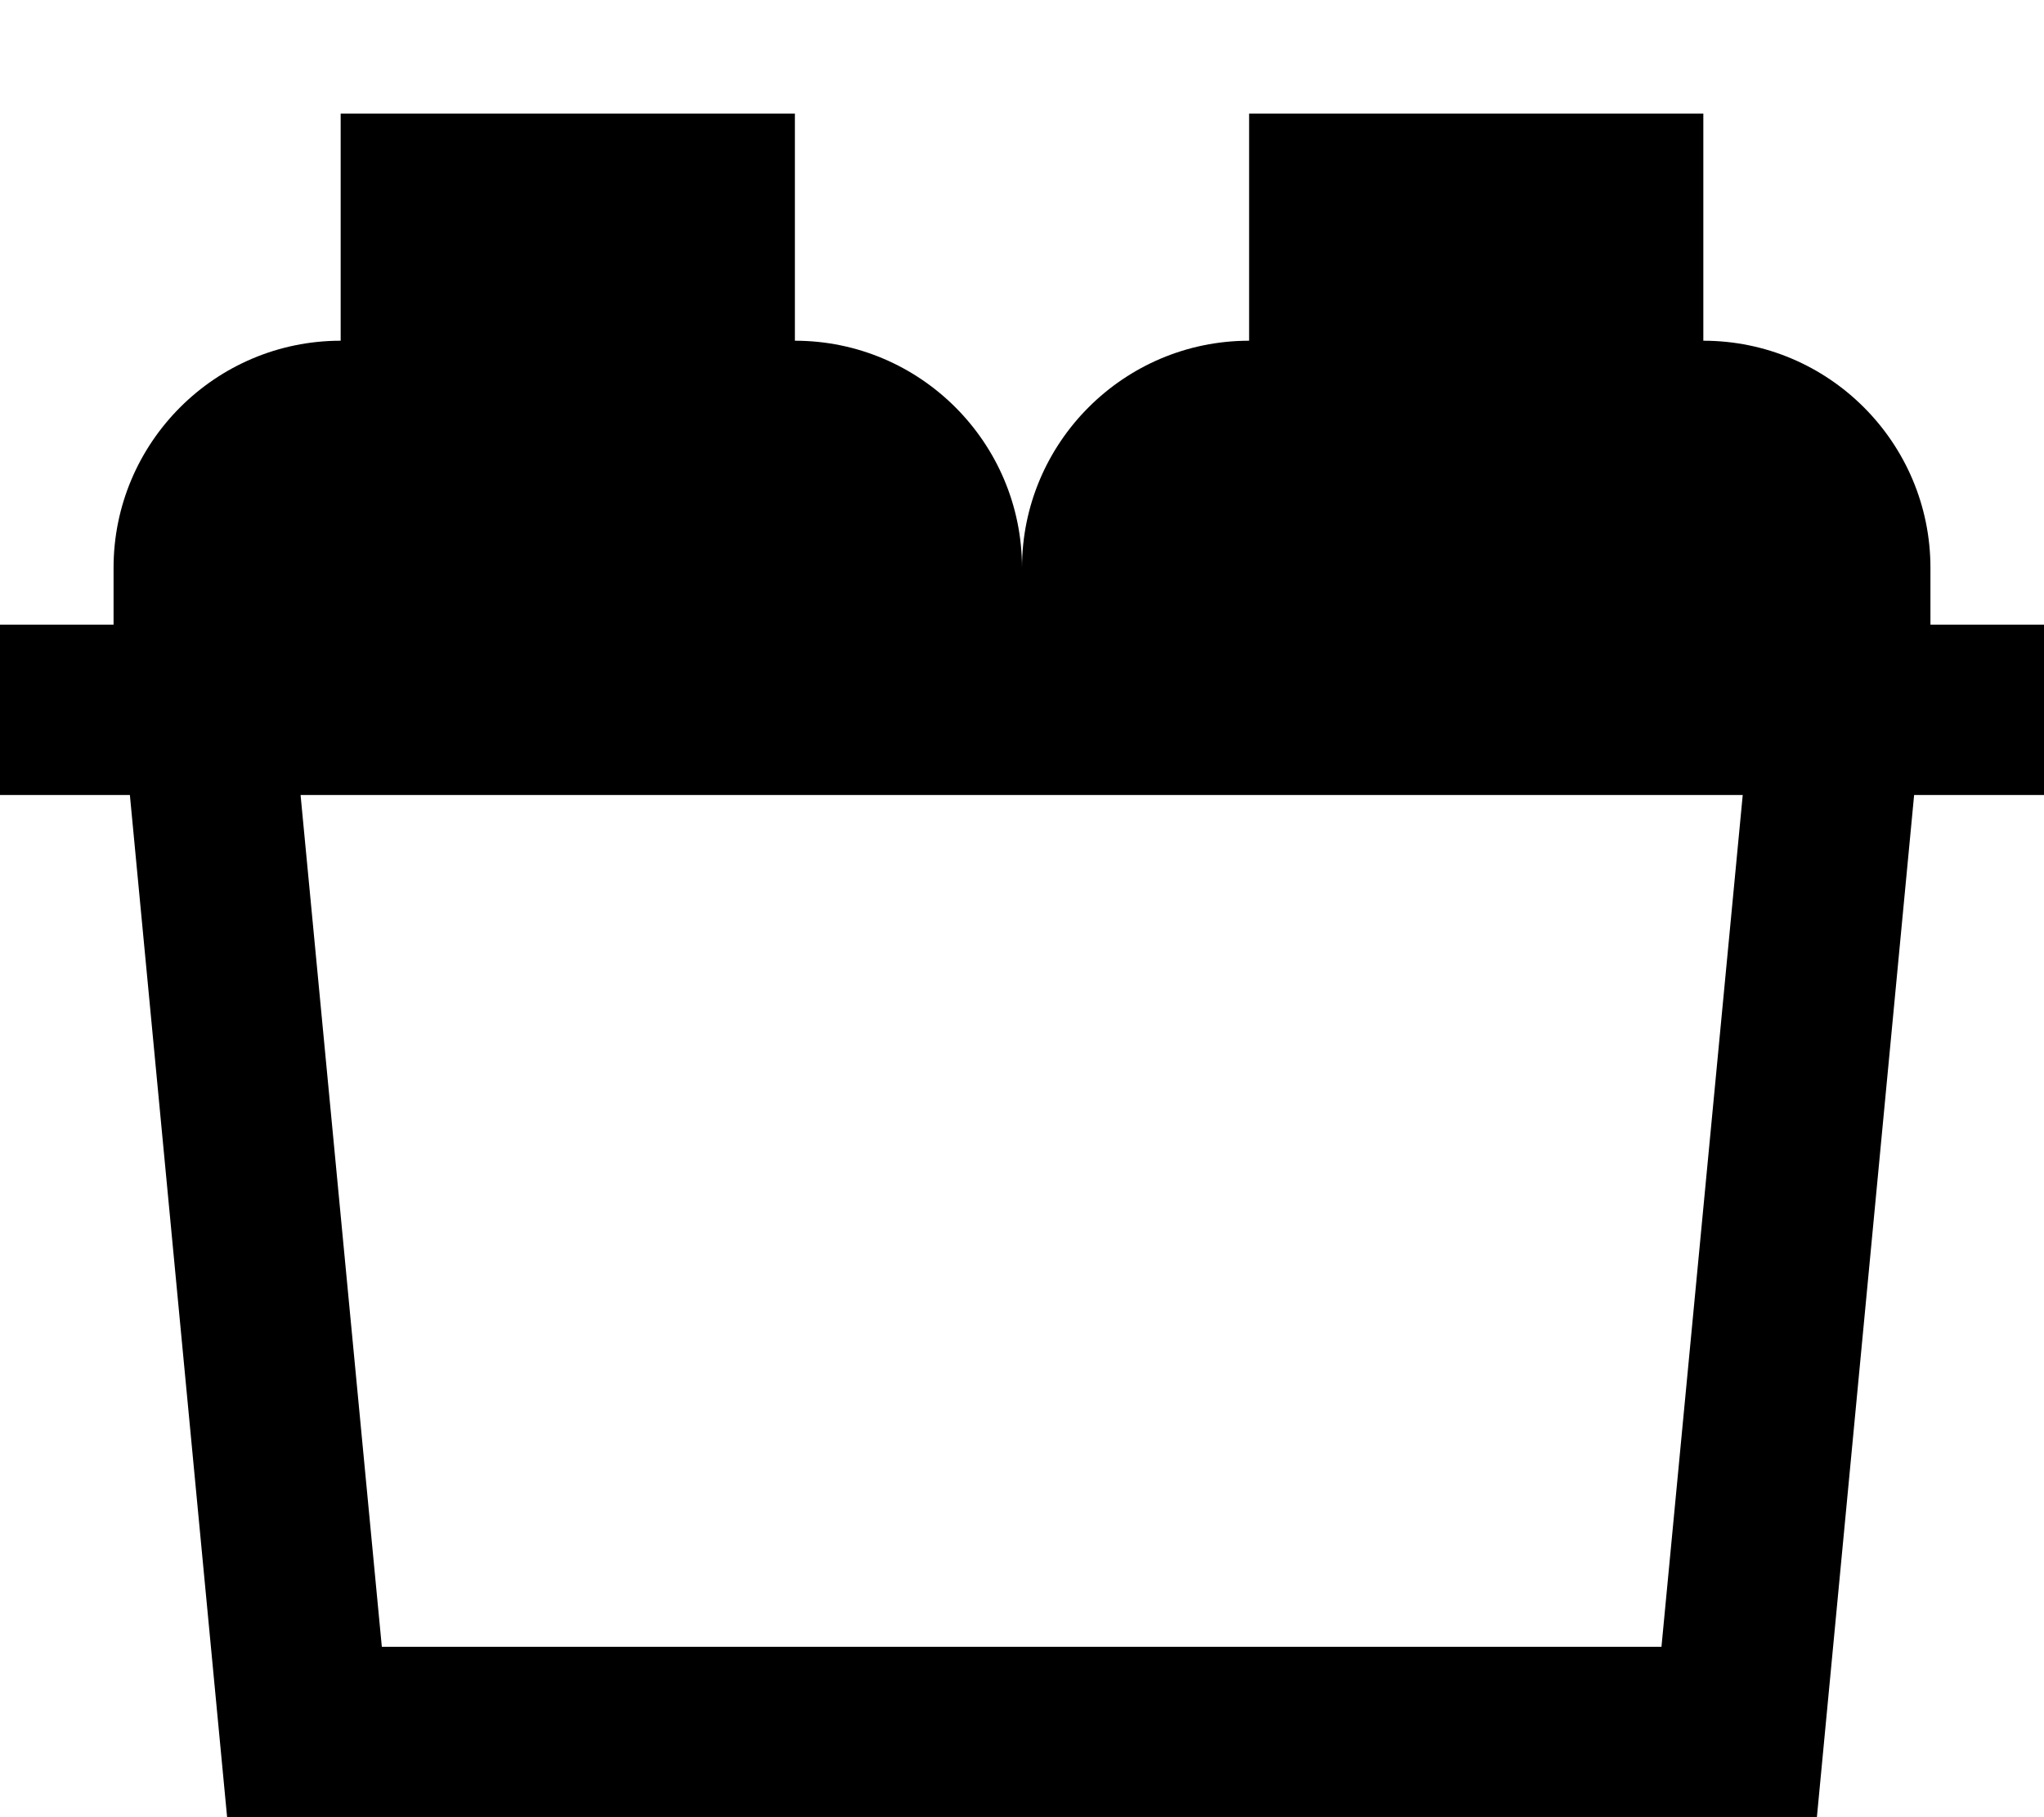 <svg fill="currentColor" xmlns="http://www.w3.org/2000/svg" viewBox="0 0 576 512"><!--! Font Awesome Pro 7.1.0 by @fontawesome - https://fontawesome.com License - https://fontawesome.com/license (Commercial License) Copyright 2025 Fonticons, Inc. --><path fill="currentColor" d="M224 32L96 32 96 96c-35.3 0-64 28.7-64 64l0 16-32 0 0 48 36.6 0 27.4 288 448 0 27.4-288 36.6 0 0-48-32 0 0-16c0-35.3-28.7-64-64-64l0-64-128 0 0 64c-35.3 0-64 28.7-64 64 0-35.3-28.7-64-64-64l0-64zM107.6 464l-22.9-240 406.4 0-22.9 240-360.7 0z"/></svg>